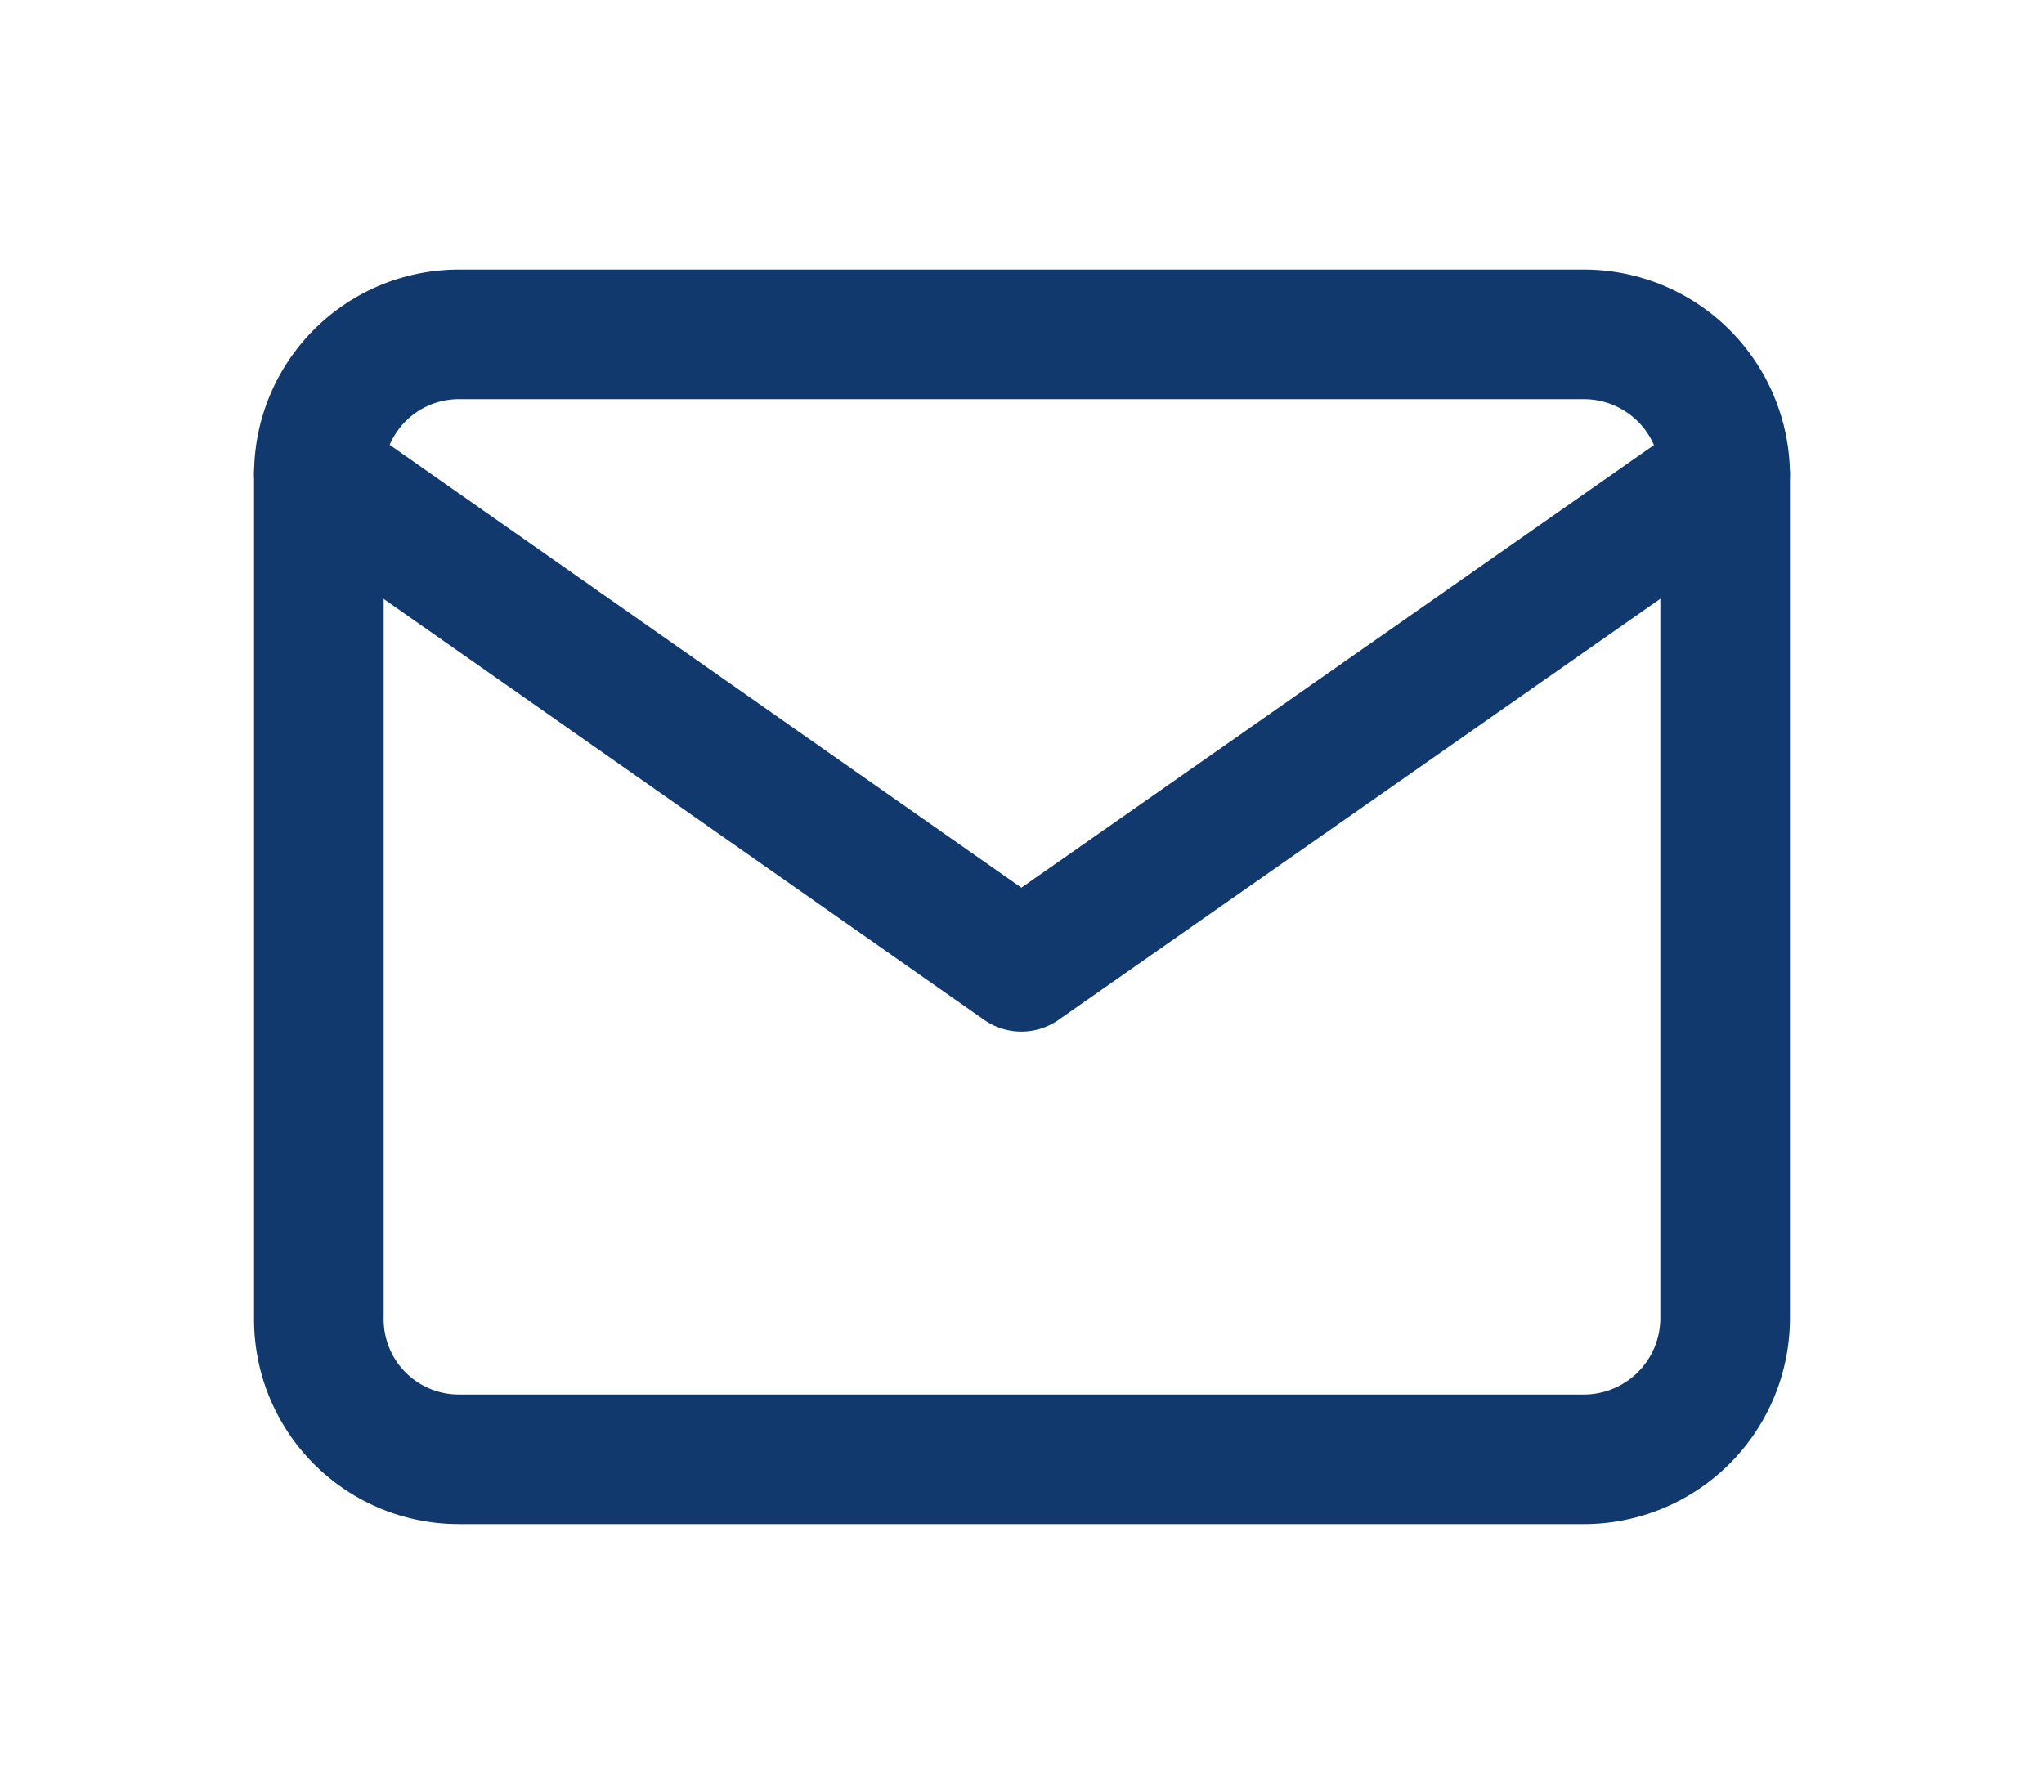 <svg id="Layer_1" data-name="Layer 1" xmlns="http://www.w3.org/2000/svg" viewBox="0 0 15.77 13.83"><defs><style>.cls-1{fill:none;stroke:#11396e;stroke-linecap:round;stroke-linejoin:round;}</style></defs><g id="Icon_feather-mail" data-name="Icon feather-mail"><path id="Path_994" data-name="Path 994" class="cls-1" d="M3.54,2.58h8.67a1.09,1.09,0,0,1,1.1,1.08h0v6.51a1.09,1.09,0,0,1-1.09,1.09H3.54a1.08,1.08,0,0,1-1.08-1.09V3.66A1.08,1.08,0,0,1,3.54,2.58Z"/><path id="Path_995" data-name="Path 995" class="cls-1" d="M13.31,3.66,7.88,7.46,2.46,3.66"/></g></svg>